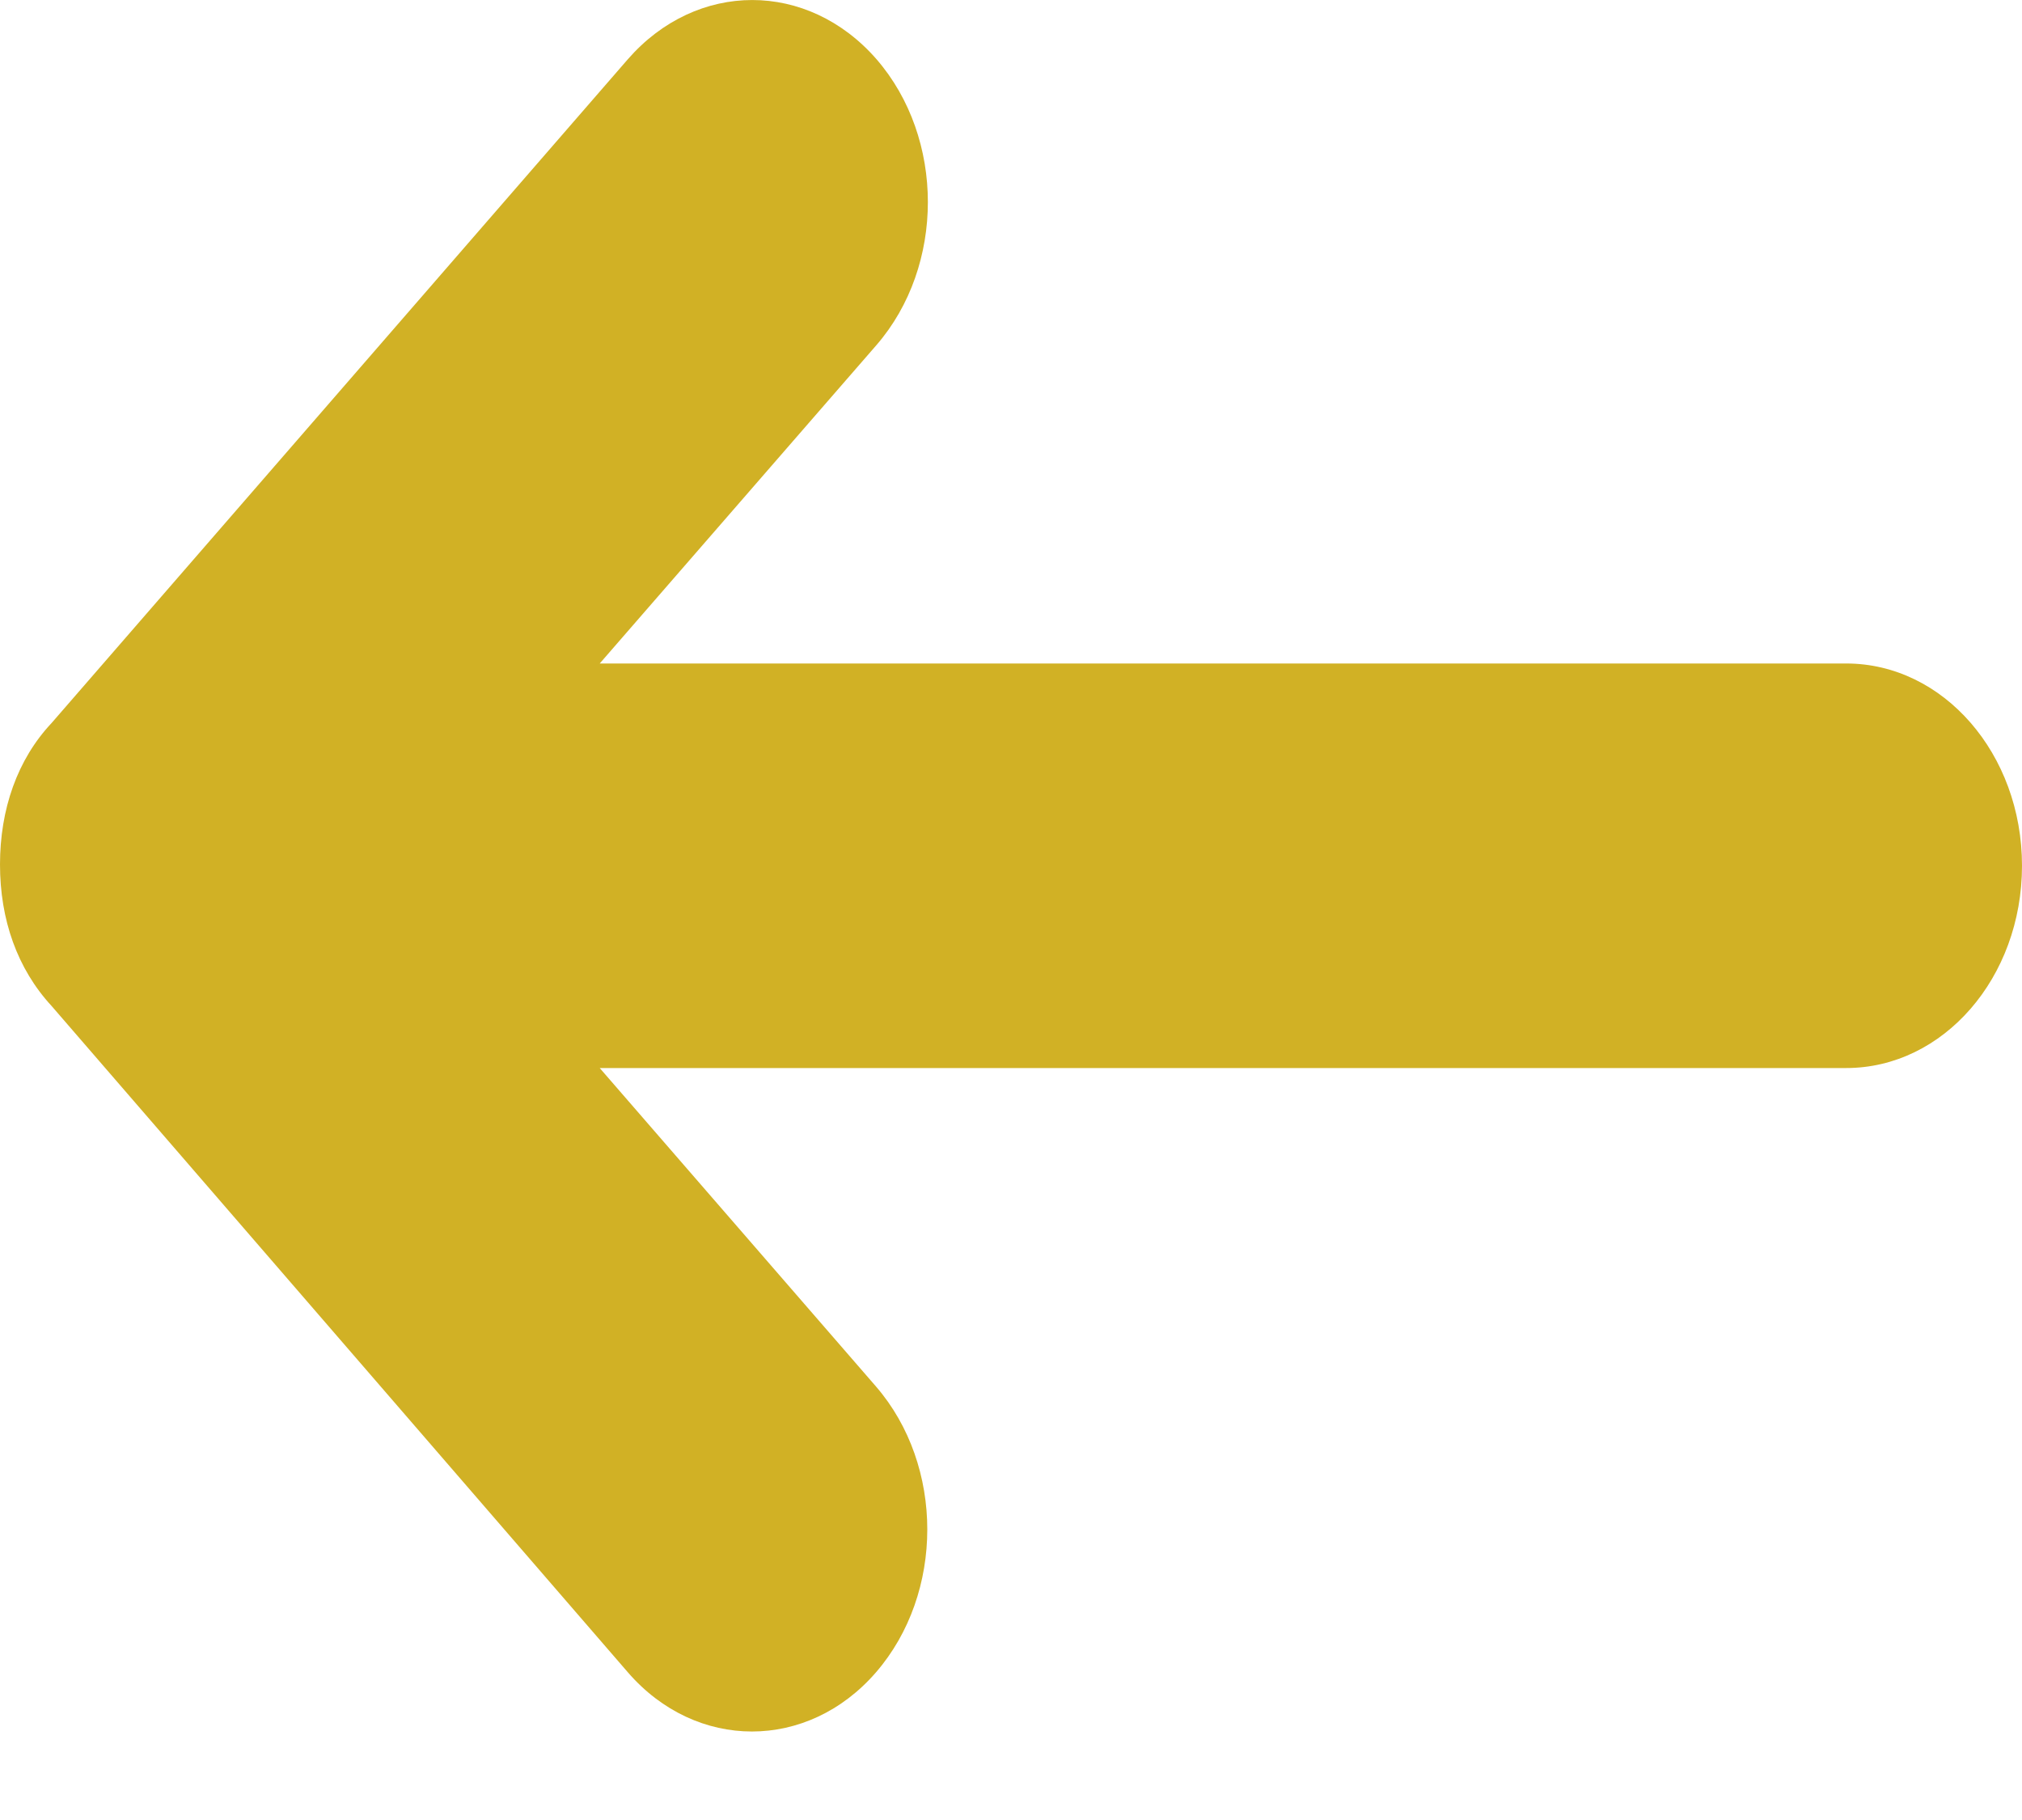 <?xml version="1.0" encoding="UTF-8" standalone="no"?>
<svg width="20px" height="18px" viewBox="0 0 20 18" version="1.1" xmlns="http://www.w3.org/2000/svg" xmlns:xlink="http://www.w3.org/1999/xlink">
    <!-- Generator: Sketch 3.6.1 (26313) - http://www.bohemiancoding.com/sketch -->
    <title>Shape</title>
    <desc>Created with Sketch.</desc>
    <defs></defs>
    <g id="Page-1" stroke="none" stroke-width="1" fill="none" fill-rule="evenodd">
        <g id="View-Character" transform="translate(-12, -15)" fill="#D1B125">
            <path d="M18.21,15.586 L12.511,22.15 C12.17,22.512 12,23.006 12,23.55 C12,24.094 12.17,24.581 12.511,24.95 L18.21,31.539 C18.886,32.32 19.989,32.32 20.665,31.539 C21.341,30.758 21.341,29.495 20.665,28.713 L17.932,25.563 L30.261,25.563 C31.222,25.563 32,24.669 32,23.562 C32,22.456 31.222,21.562 30.261,21.562 L17.932,21.562 L20.67,18.412 C21.347,17.63 21.347,16.367 20.67,15.586 C19.989,14.805 18.892,14.805 18.21,15.586 L18.21,15.586 Z" id="Shape"></path>
        </g>
    </g>
</svg>